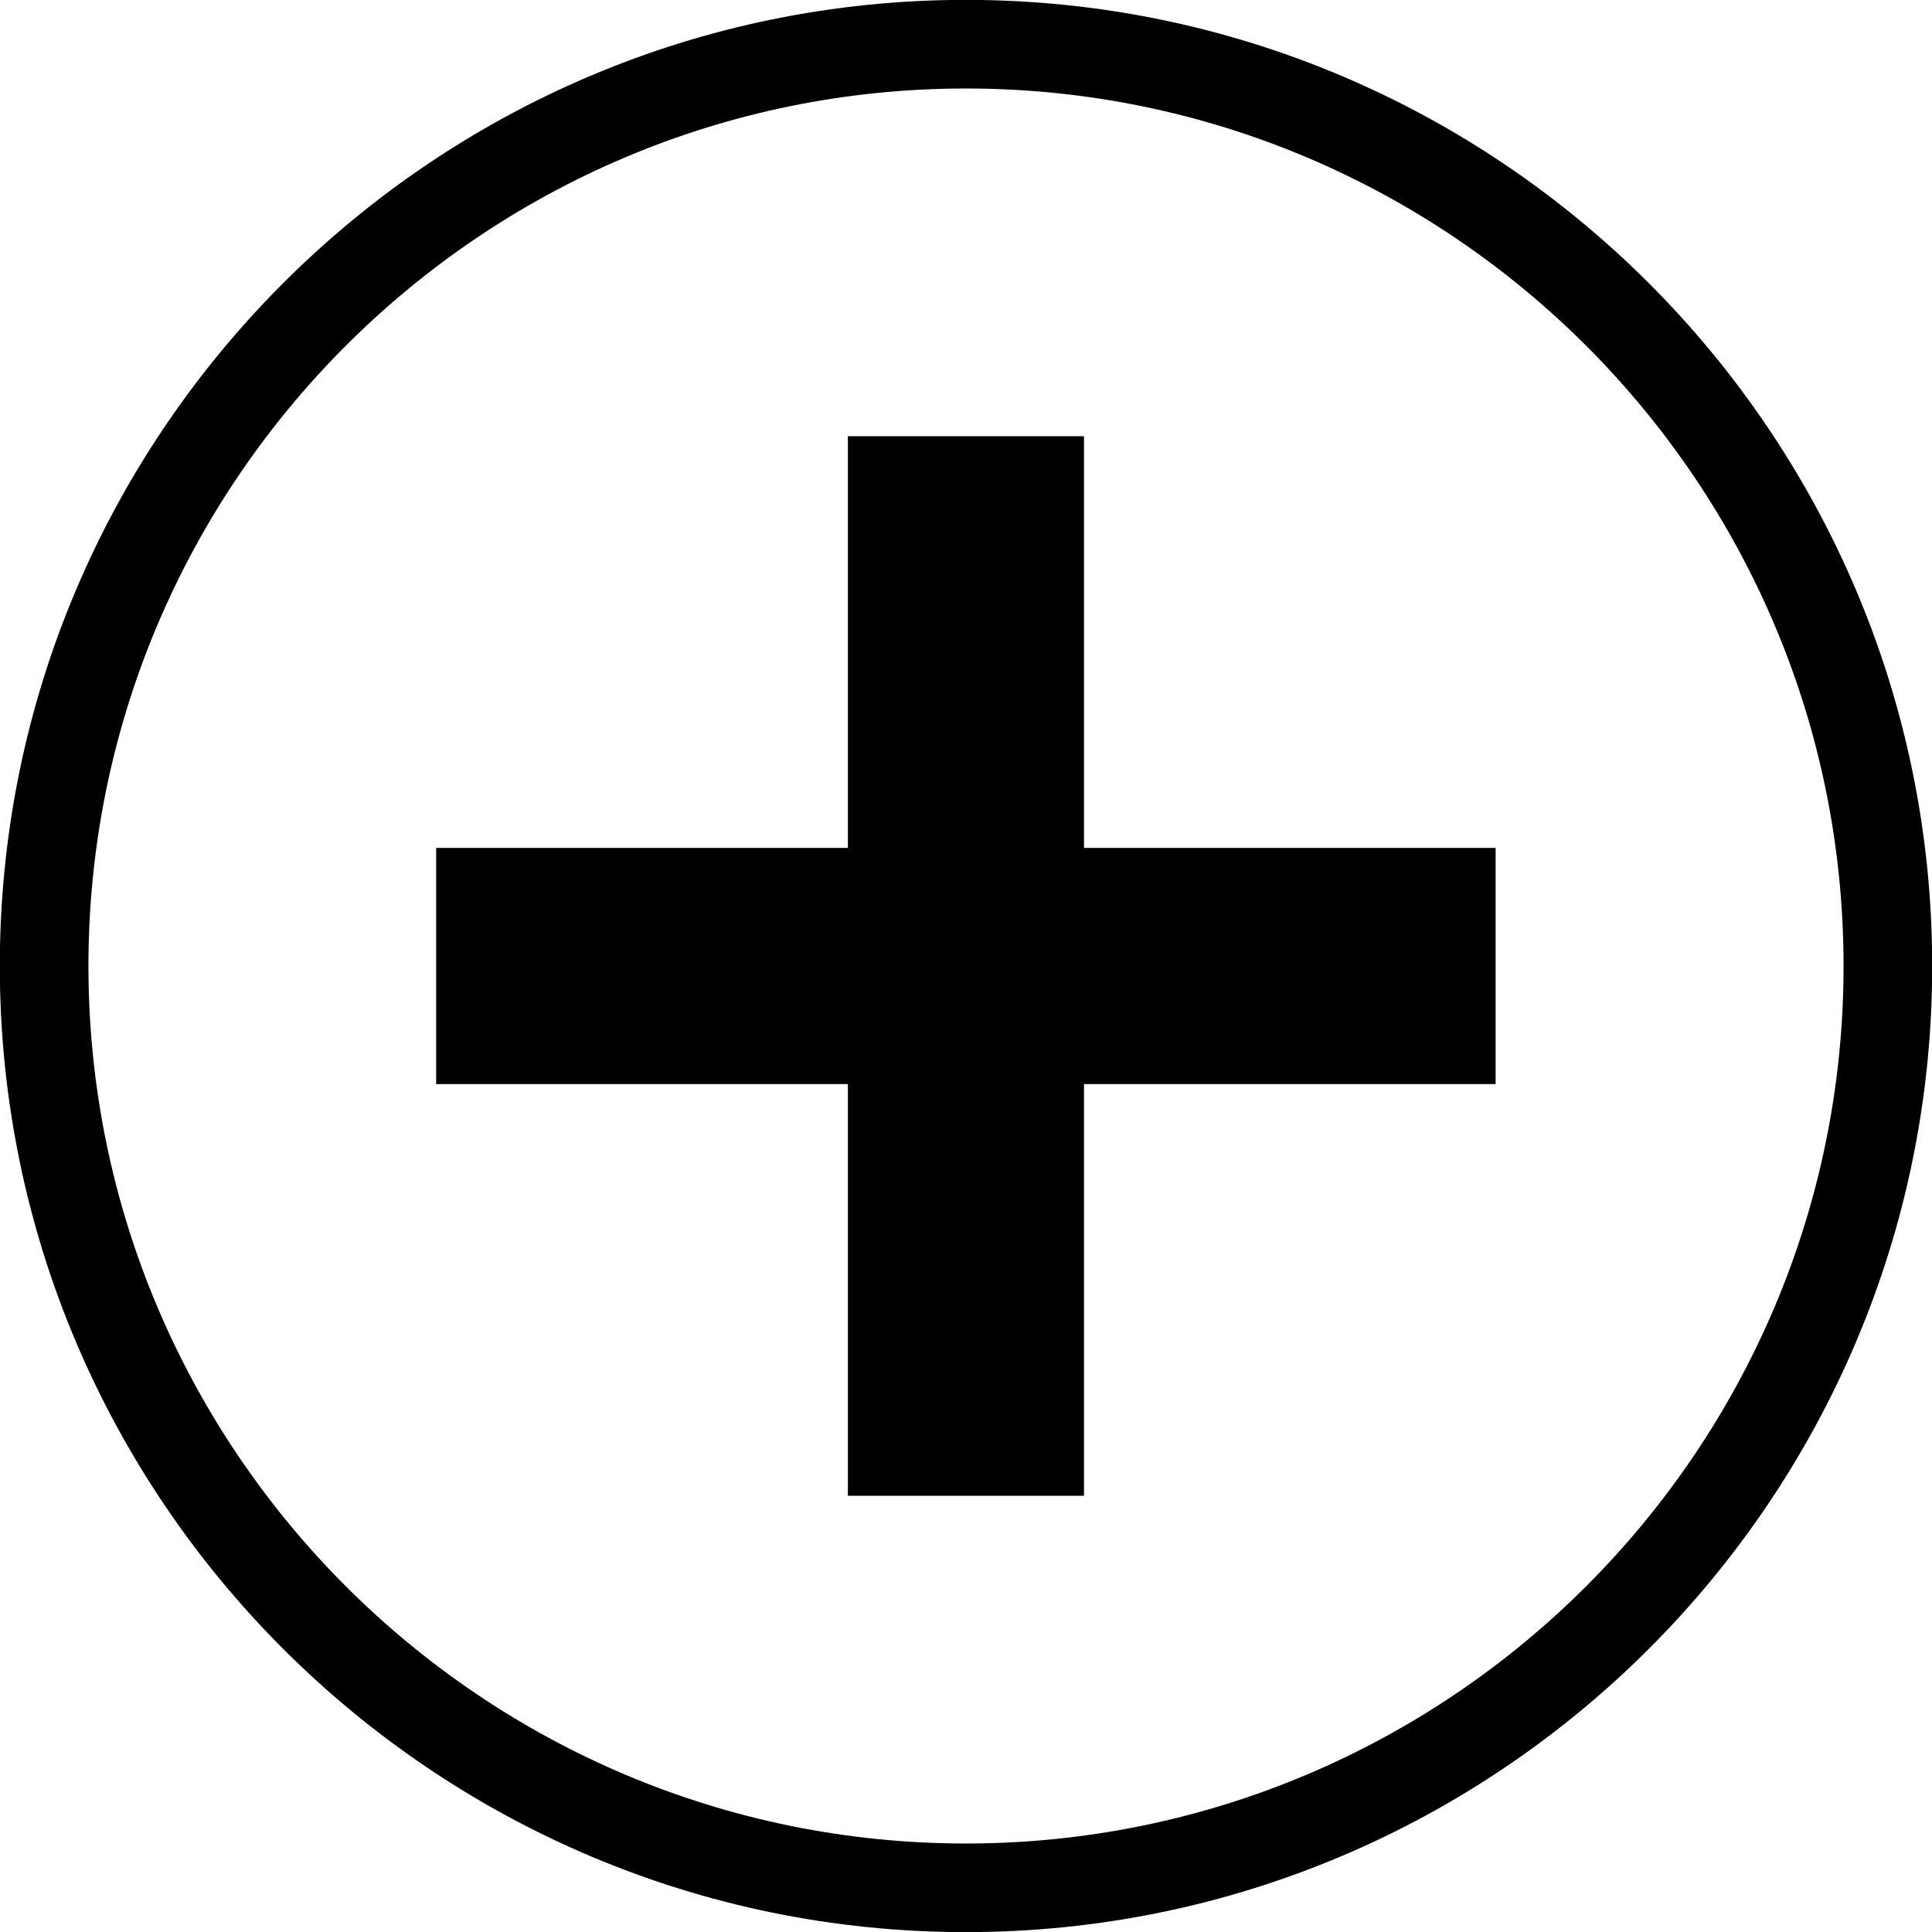 <svg xmlns="http://www.w3.org/2000/svg" xmlns:xlink="http://www.w3.org/1999/xlink" preserveAspectRatio="xMidYMid" width="93" height="93" viewBox="0 0 93 93">
  <defs>
    <style>
      .cls-1 {
        fill: #000;
        fill-rule: evenodd;
      }
    </style>
  </defs>
  <path d="M46.497,93.006 C20.854,93.006 -0.009,72.143 -0.009,46.500 C-0.009,20.857 20.854,-0.006 46.497,-0.006 C72.143,-0.006 93.009,20.857 93.009,46.500 C93.009,72.143 72.143,93.006 46.497,93.006 ZM46.497,4.260 C23.206,4.260 4.257,23.208 4.257,46.500 C4.257,69.792 23.206,88.740 46.497,88.740 C69.792,88.740 88.743,69.792 88.743,46.500 C88.743,23.208 69.792,4.260 46.497,4.260 ZM52.180,72.002 L40.814,72.002 L40.814,52.183 L20.995,52.183 L20.995,40.817 L40.814,40.817 L40.814,20.998 L52.180,20.998 L52.180,40.817 L71.994,40.817 L71.994,52.183 L52.180,52.183 L52.180,72.002 Z" class="cls-1"/>
</svg>
